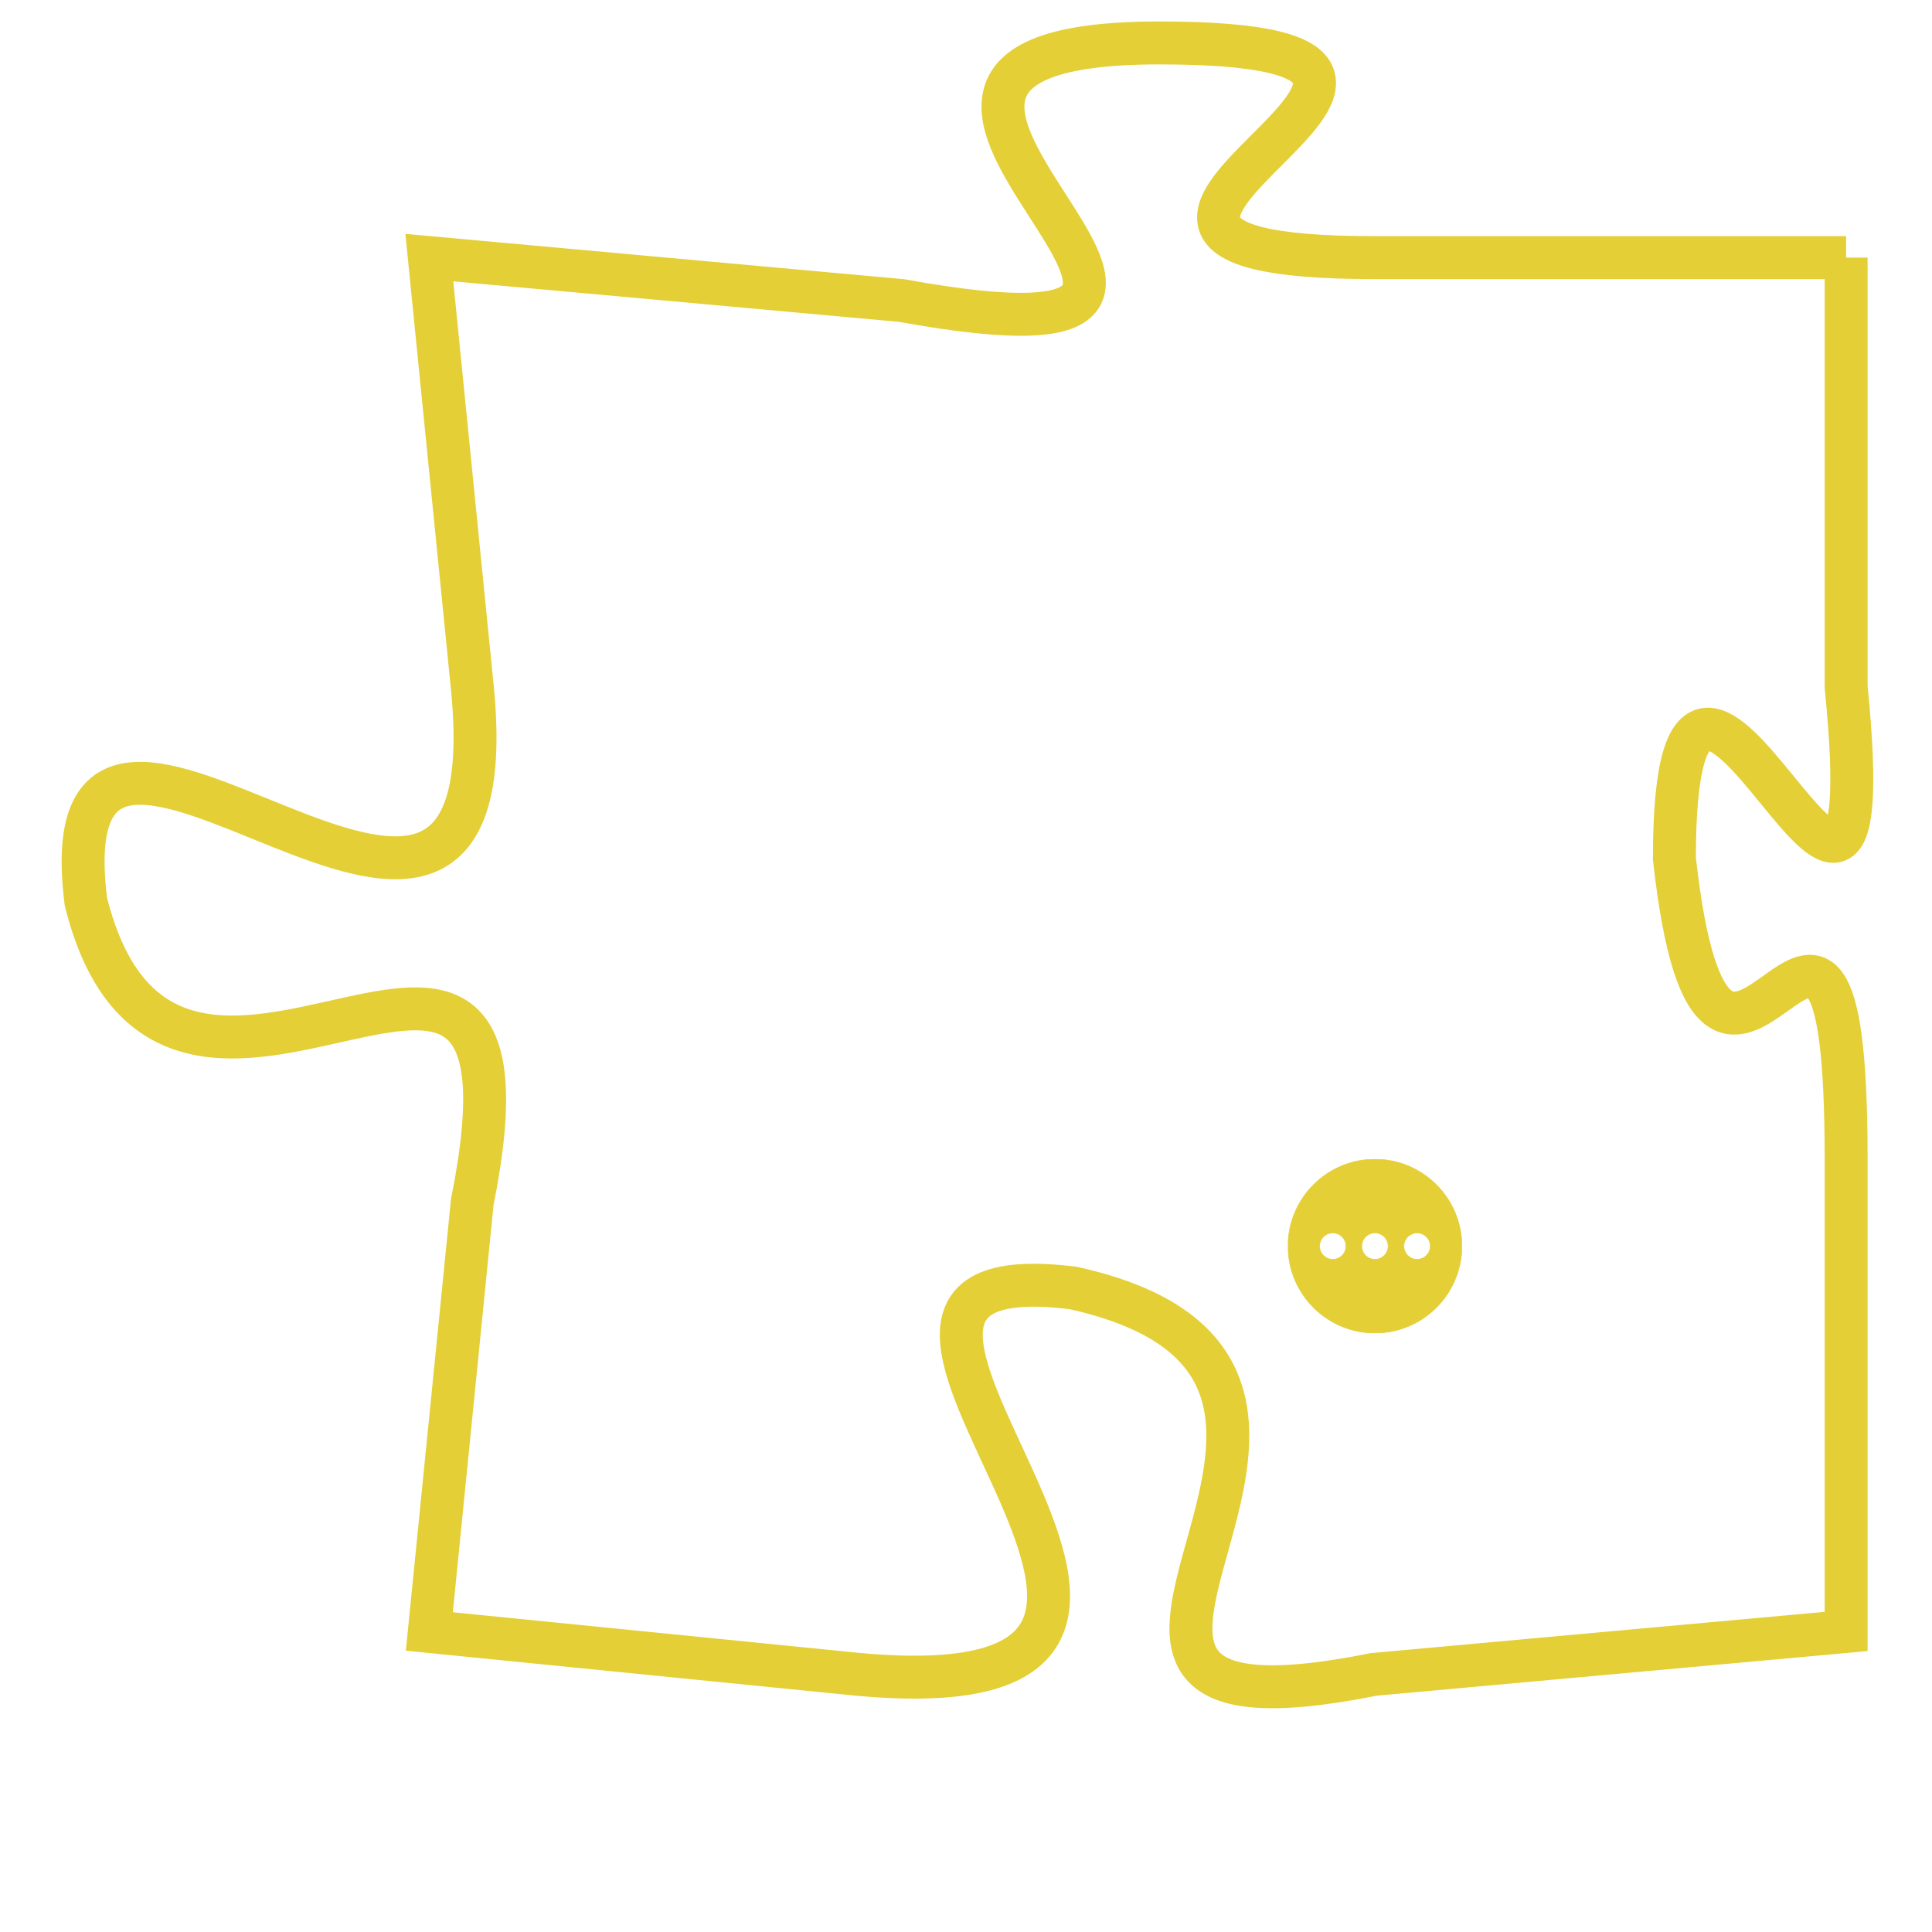 <svg version="1.1" xmlns="http://www.w3.org/2000/svg" xmlns:xlink="http://www.w3.org/1999/xlink" fill="transparent" x="0" y="0" width="350" height="350" preserveAspectRatio="xMinYMin slice"><style type="text/css">.links{fill:transparent;stroke: #E4CF37;}.links:hover{fill:#63D272; opacity:0.4;}</style><defs><g id="allt"><path id="t3545" d="M1188,864 L1177,864 C1167,864 1182,859 1172,859 C1162,859 1177,867 1166,865 L1155,864 1155,864 L1156,874 C1157,884 1146,871 1147,879 C1149,887 1158,876 1156,886 L1155,896 1155,896 L1165,897 C1176,898 1162,887 1170,888 C1179,890 1167,899 1177,897 L1188,896 1188,896 L1188,885 C1188,875 1185,887 1184,878 C1184,869 1189,884 1188,874 L1188,864"/></g><clipPath id="c" clipRule="evenodd" fill="transparent"><use href="#t3545"/></clipPath></defs><svg viewBox="1145 858 45 42" preserveAspectRatio="xMinYMin meet"><svg width="4380" height="2430"><g><image crossorigin="anonymous" x="0" y="0" href="https://nftpuzzle.license-token.com/assets/completepuzzle.svg" width="100%" height="100%" /><g class="links"><use href="#t3545"/></g></g></svg><svg x="1175" y="885" height="9%" width="9%" viewBox="0 0 330 330"><g><a xlink:href="https://nftpuzzle.license-token.com/" class="links"><title>See the most innovative NFT based token software licensing project</title><path fill="#E4CF37" id="more" d="M165,0C74.019,0,0,74.019,0,165s74.019,165,165,165s165-74.019,165-165S255.981,0,165,0z M85,190 c-13.785,0-25-11.215-25-25s11.215-25,25-25s25,11.215,25,25S98.785,190,85,190z M165,190c-13.785,0-25-11.215-25-25 s11.215-25,25-25s25,11.215,25,25S178.785,190,165,190z M245,190c-13.785,0-25-11.215-25-25s11.215-25,25-25 c13.785,0,25,11.215,25,25S258.785,190,245,190z"></path></a></g></svg></svg></svg>